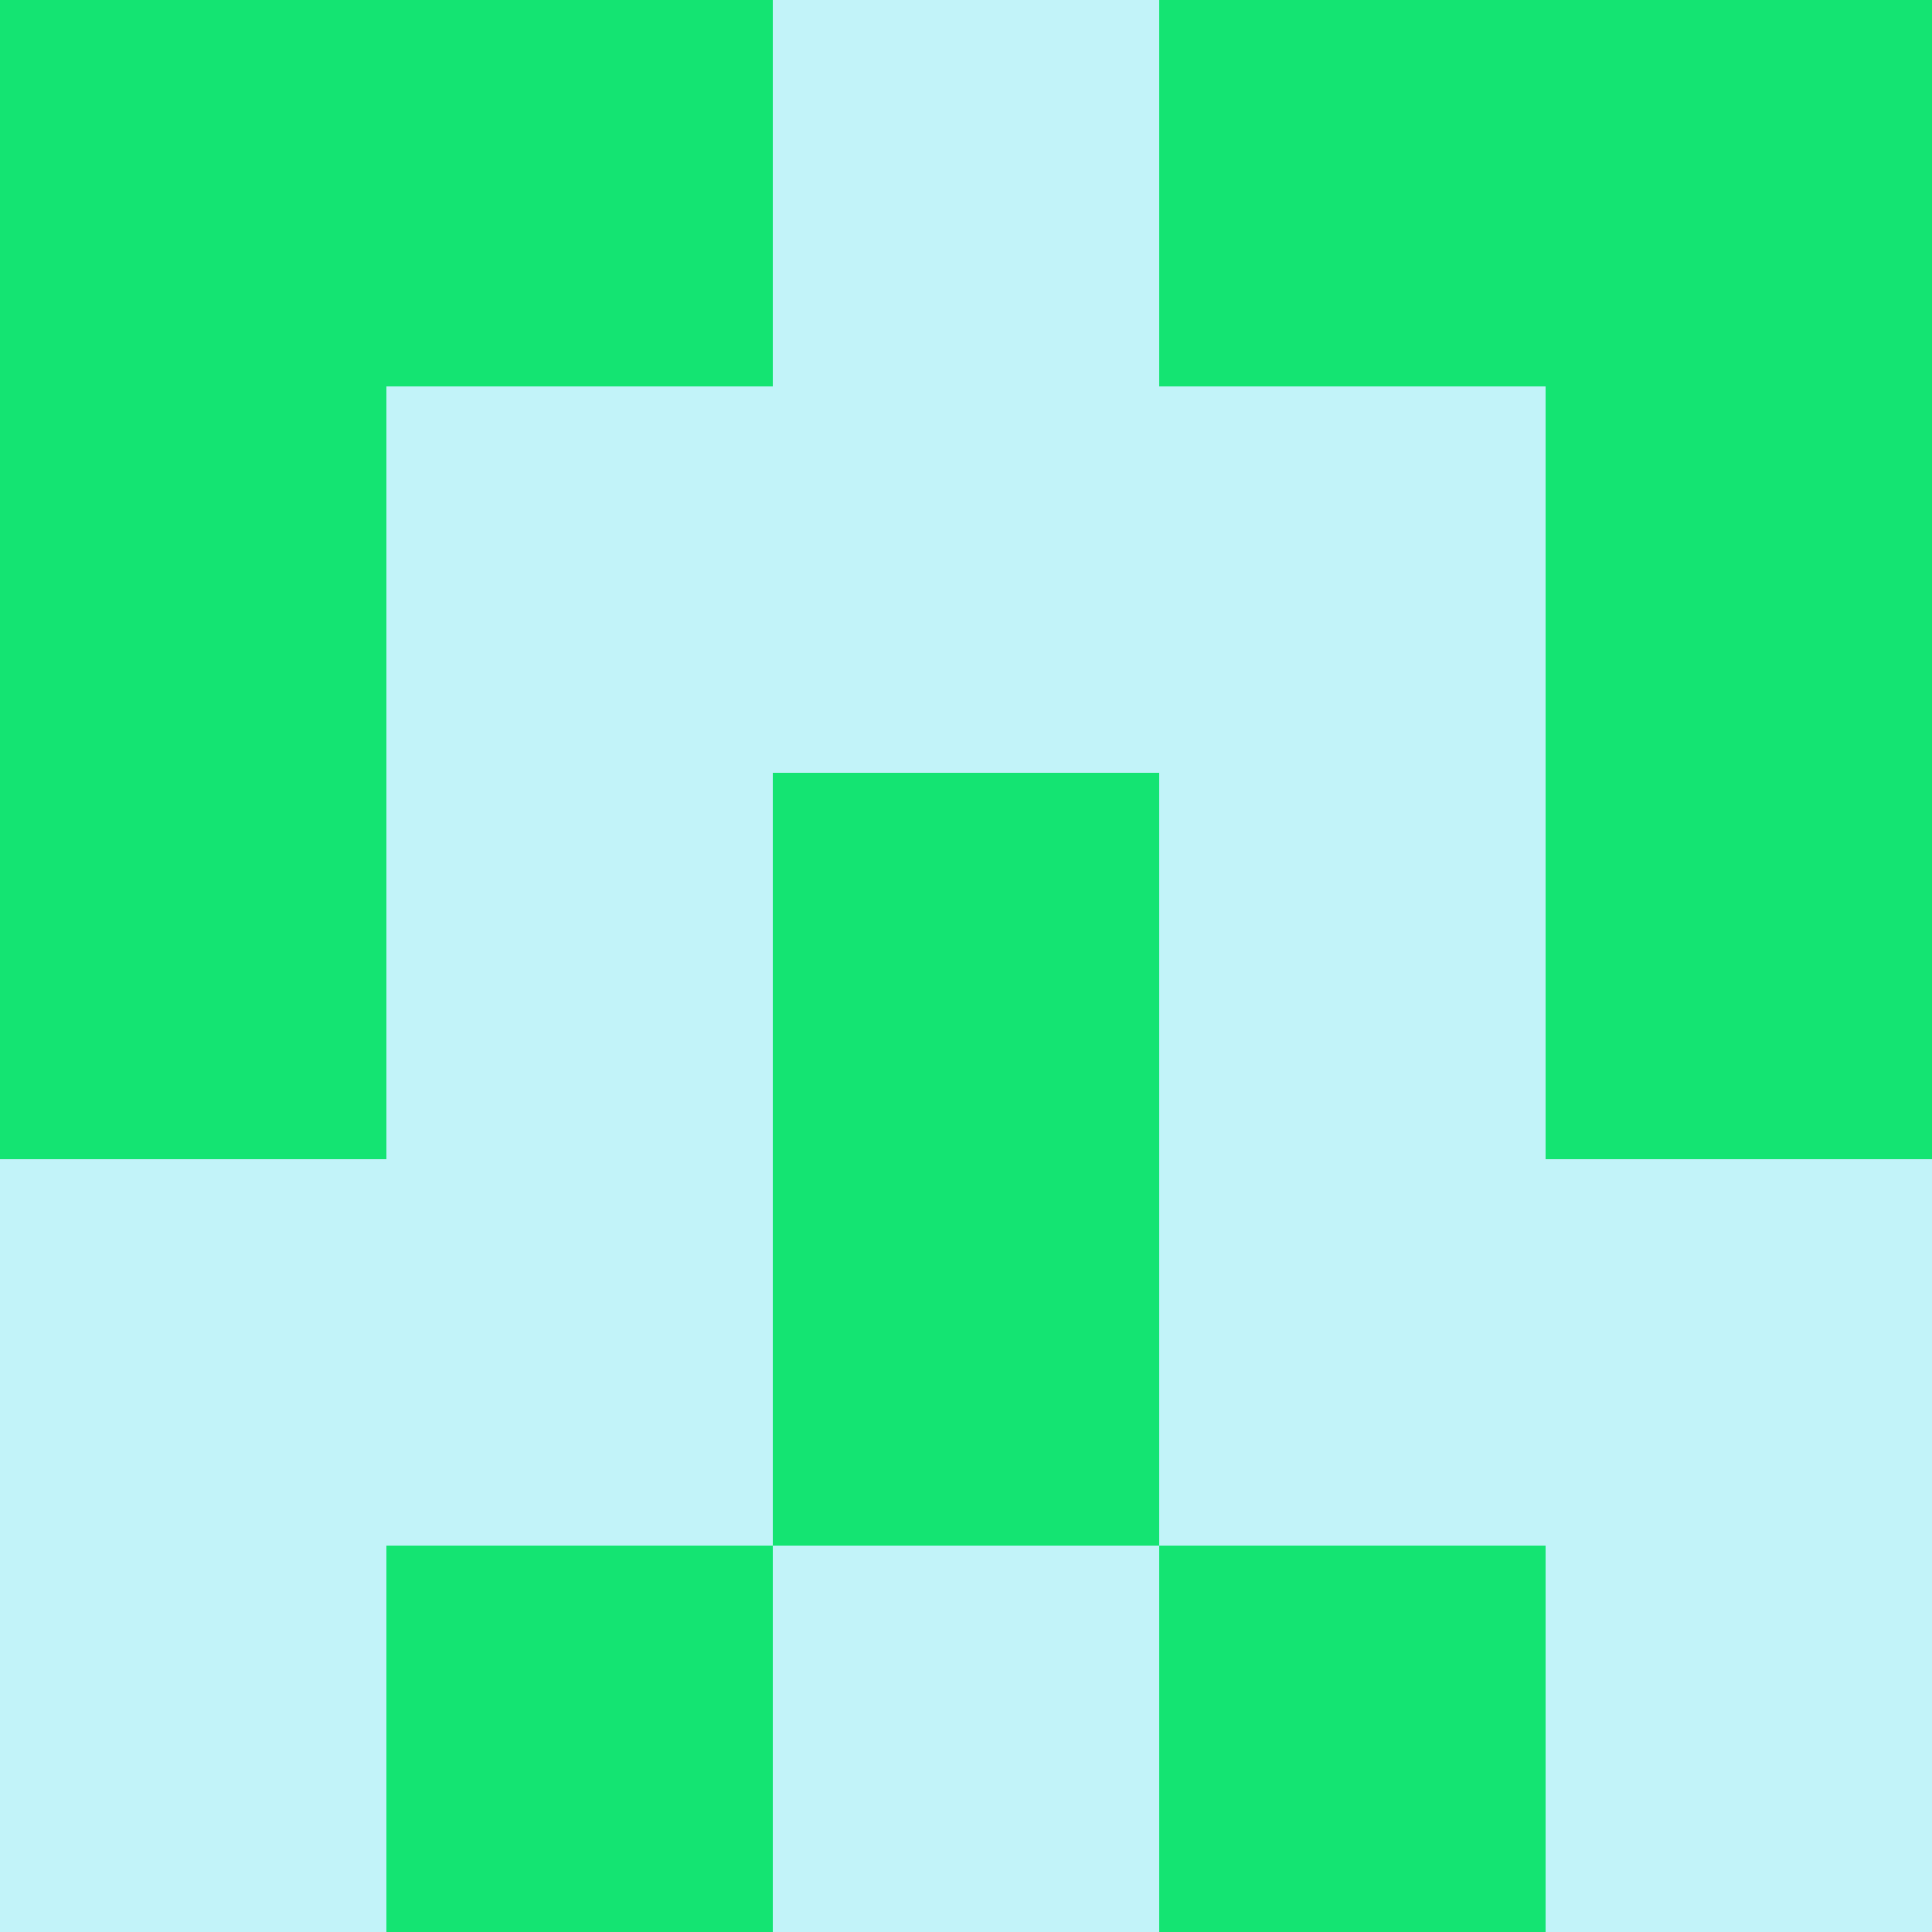 <?xml version="1.0" encoding="utf-8"?>
<!DOCTYPE svg PUBLIC "-//W3C//DTD SVG 20010904//EN"
        "http://www.w3.org/TR/2001/REC-SVG-20010904/DTD/svg10.dtd">

<svg viewBox="0 0 5 5"
     xmlns="http://www.w3.org/2000/svg"
     xmlns:xlink="http://www.w3.org/1999/xlink">

            <rect x ="0" y="0"
          width="1" height="1"
          fill="#14E472"></rect>
        <rect x ="4" y="0"
          width="1" height="1"
          fill="#14E472"></rect>
        <rect x ="1" y="0"
          width="1" height="1"
          fill="#14E472"></rect>
        <rect x ="3" y="0"
          width="1" height="1"
          fill="#14E472"></rect>
        <rect x ="2" y="0"
          width="1" height="1"
          fill="#C2F3F9"></rect>
                <rect x ="0" y="1"
          width="1" height="1"
          fill="#14E472"></rect>
        <rect x ="4" y="1"
          width="1" height="1"
          fill="#14E472"></rect>
        <rect x ="1" y="1"
          width="1" height="1"
          fill="#C2F3F9"></rect>
        <rect x ="3" y="1"
          width="1" height="1"
          fill="#C2F3F9"></rect>
        <rect x ="2" y="1"
          width="1" height="1"
          fill="#C2F3F9"></rect>
                <rect x ="0" y="2"
          width="1" height="1"
          fill="#14E472"></rect>
        <rect x ="4" y="2"
          width="1" height="1"
          fill="#14E472"></rect>
        <rect x ="1" y="2"
          width="1" height="1"
          fill="#C2F3F9"></rect>
        <rect x ="3" y="2"
          width="1" height="1"
          fill="#C2F3F9"></rect>
        <rect x ="2" y="2"
          width="1" height="1"
          fill="#14E472"></rect>
                <rect x ="0" y="3"
          width="1" height="1"
          fill="#C2F3F9"></rect>
        <rect x ="4" y="3"
          width="1" height="1"
          fill="#C2F3F9"></rect>
        <rect x ="1" y="3"
          width="1" height="1"
          fill="#C2F3F9"></rect>
        <rect x ="3" y="3"
          width="1" height="1"
          fill="#C2F3F9"></rect>
        <rect x ="2" y="3"
          width="1" height="1"
          fill="#14E472"></rect>
                <rect x ="0" y="4"
          width="1" height="1"
          fill="#C2F3F9"></rect>
        <rect x ="4" y="4"
          width="1" height="1"
          fill="#C2F3F9"></rect>
        <rect x ="1" y="4"
          width="1" height="1"
          fill="#14E472"></rect>
        <rect x ="3" y="4"
          width="1" height="1"
          fill="#14E472"></rect>
        <rect x ="2" y="4"
          width="1" height="1"
          fill="#C2F3F9"></rect>
        </svg>

